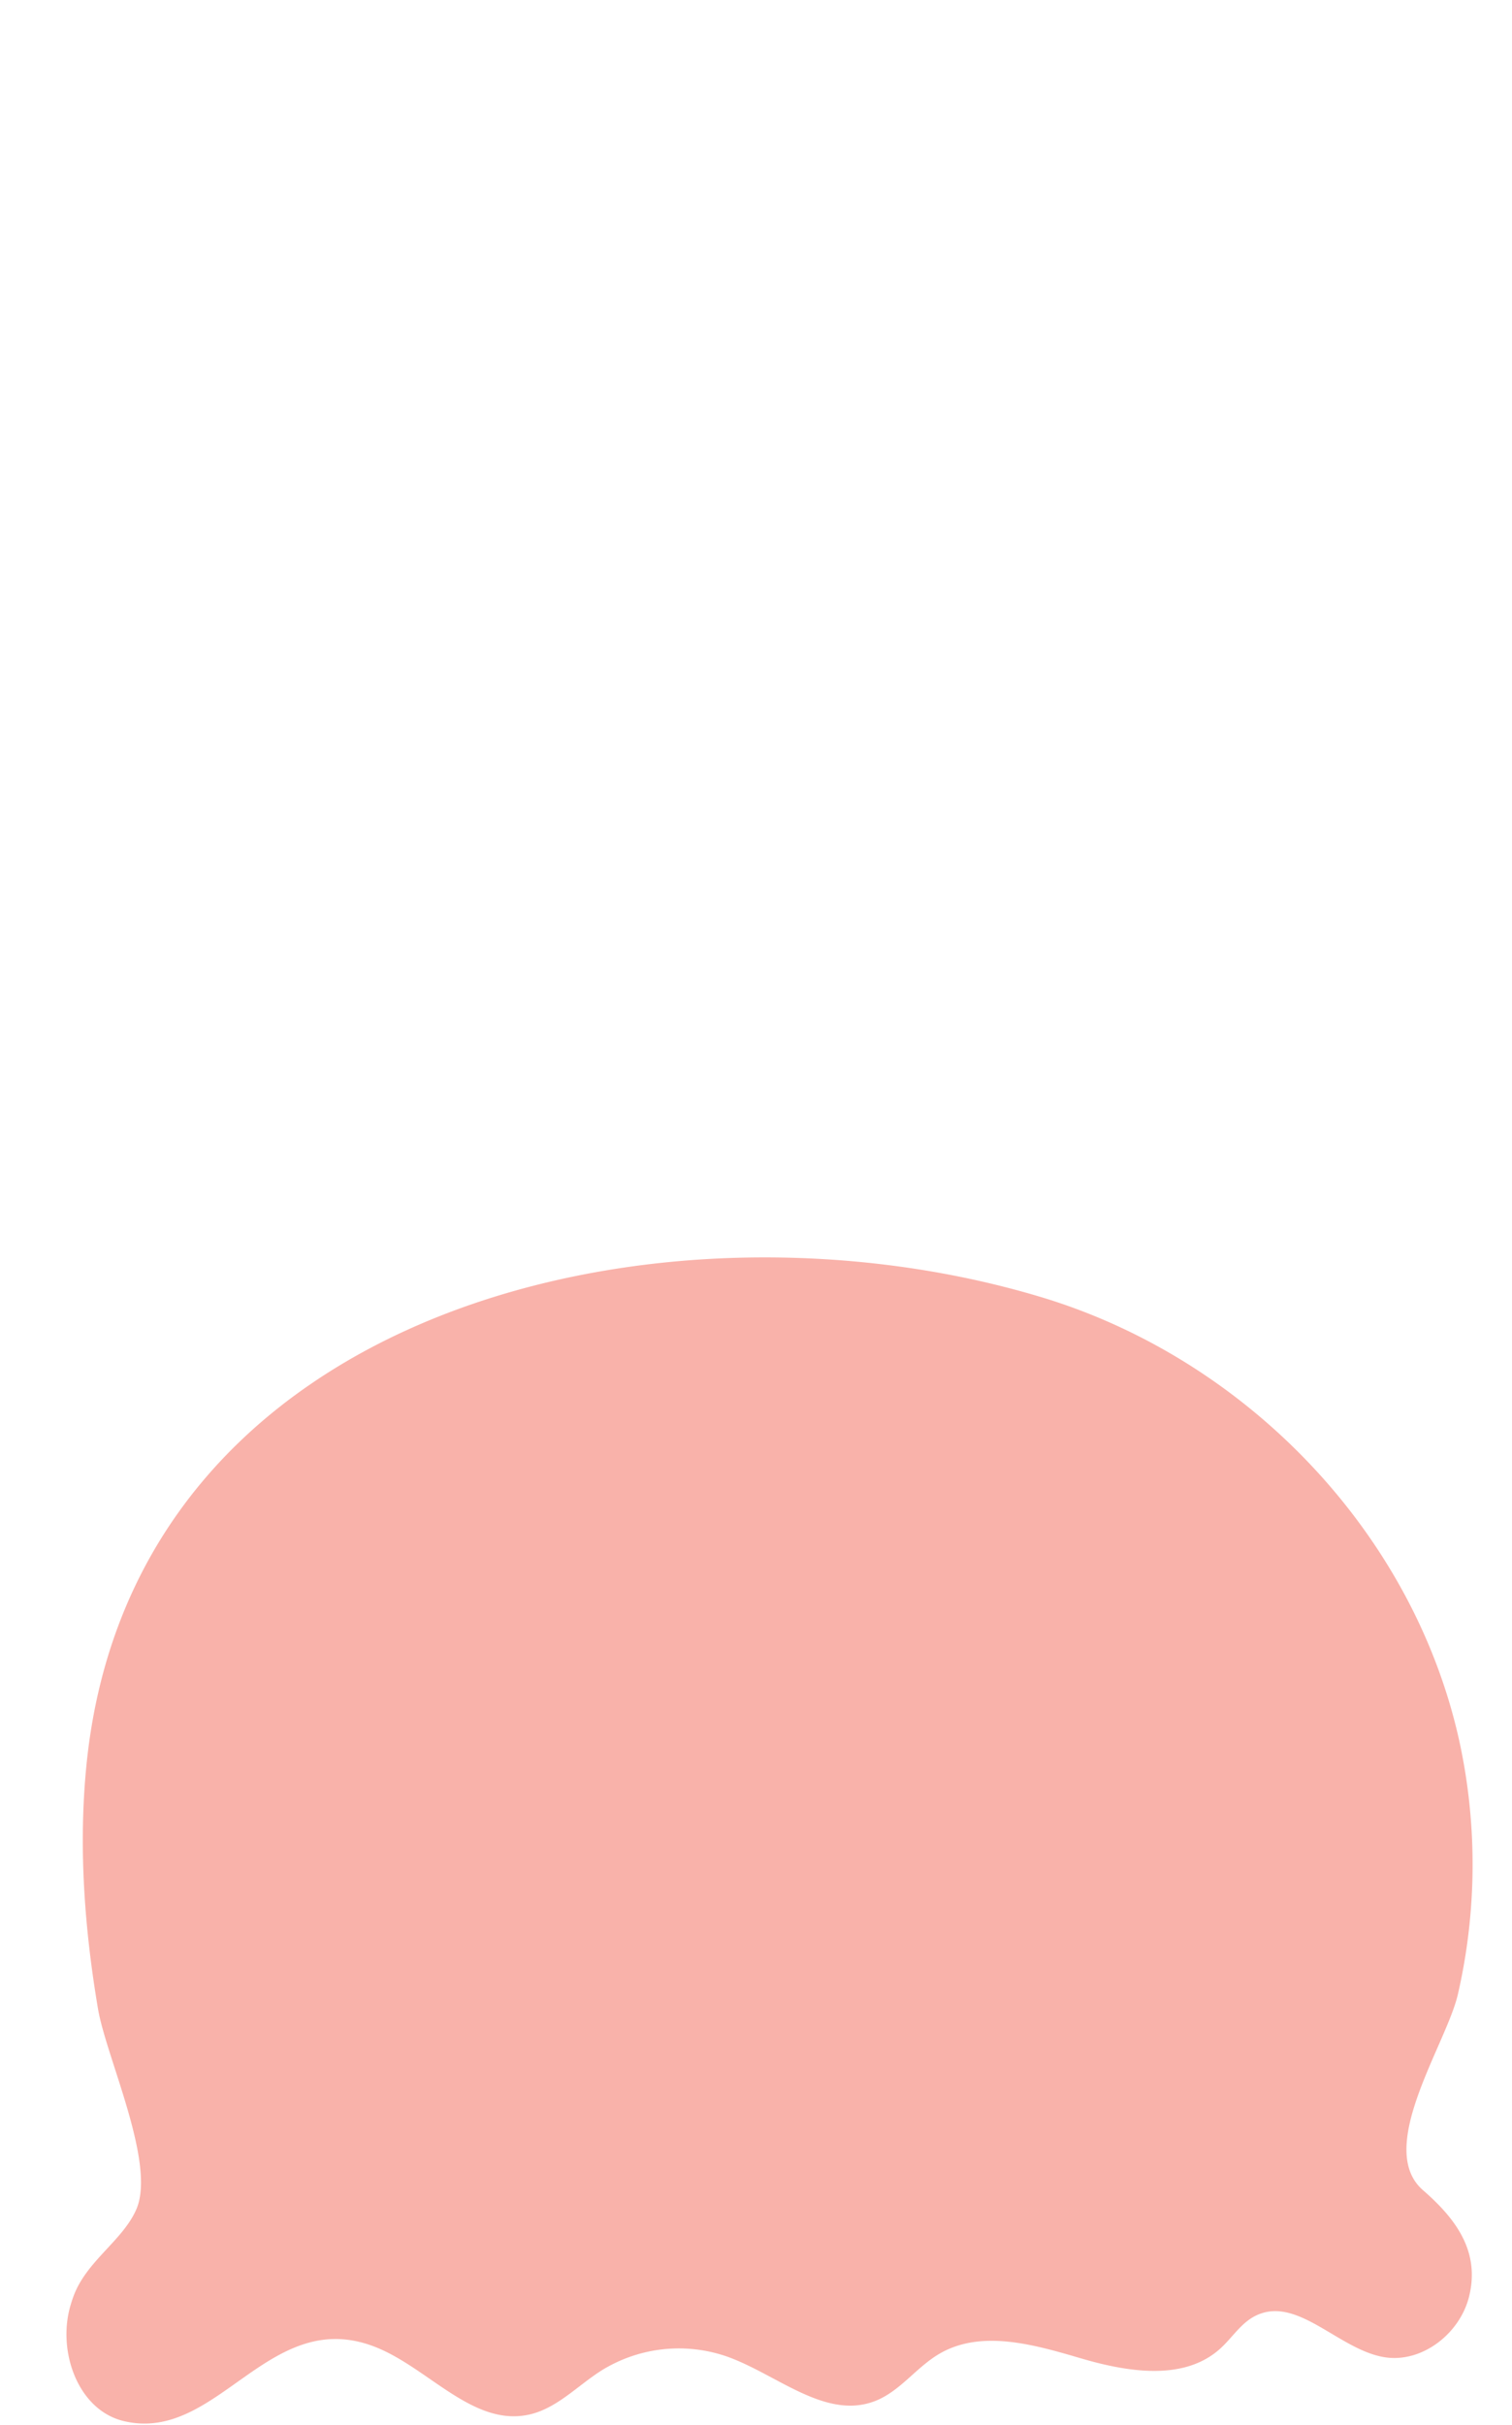 <svg xmlns="http://www.w3.org/2000/svg" viewBox="0 0 547 877"><defs><style>.cls-1{fill:#f9b2aa;}.cls-2{fill:none;}</style></defs><title>1_strawberry</title><g id="Layer_2" data-name="Layer 2"><g id="Layer_1-2" data-name="Layer 1"><path class="cls-1" d="M26.59,830.4c-.48,1.31-.91,2.65-1.28,4-4.47,16.37,3.05,37.29,19.57,41.16,34,8,52.43-42.07,91-26.78,19.3,7.66,35.33,28.9,55.6,24.39,10-2.24,17.46-10.45,26.15-15.95a53.06,53.06,0,0,1,45.44-5c18.05,6.44,35.52,22.95,53.41,16.1,9.08-3.47,15-12.26,23.41-17.15,15.21-8.85,34.32-3.26,51.2,1.69s37.23,8.29,50.3-3.48c4.31-3.87,7.47-9.18,12.62-11.82,15.09-7.73,30,12,46.67,14.85,13.61,2.3,27.38-8.39,30.76-21.78,4.15-16.49-4.86-28.35-16.65-38.6-17.48-15.2,8.54-52.84,12.65-70.9a209.88,209.88,0,0,0,.63-90.93c-16.53-76-77.29-138.8-151.36-161.11-136.07-41-329.27,2.7-345.5,169.87-2.83,29.21-.63,58.67,4.25,87.54,3,17.59,21,55.7,13.91,72.34C44.53,810.19,31.28,817.6,26.59,830.4Z"/><rect class="cls-2" width="547" height="877"/></g></g></svg>